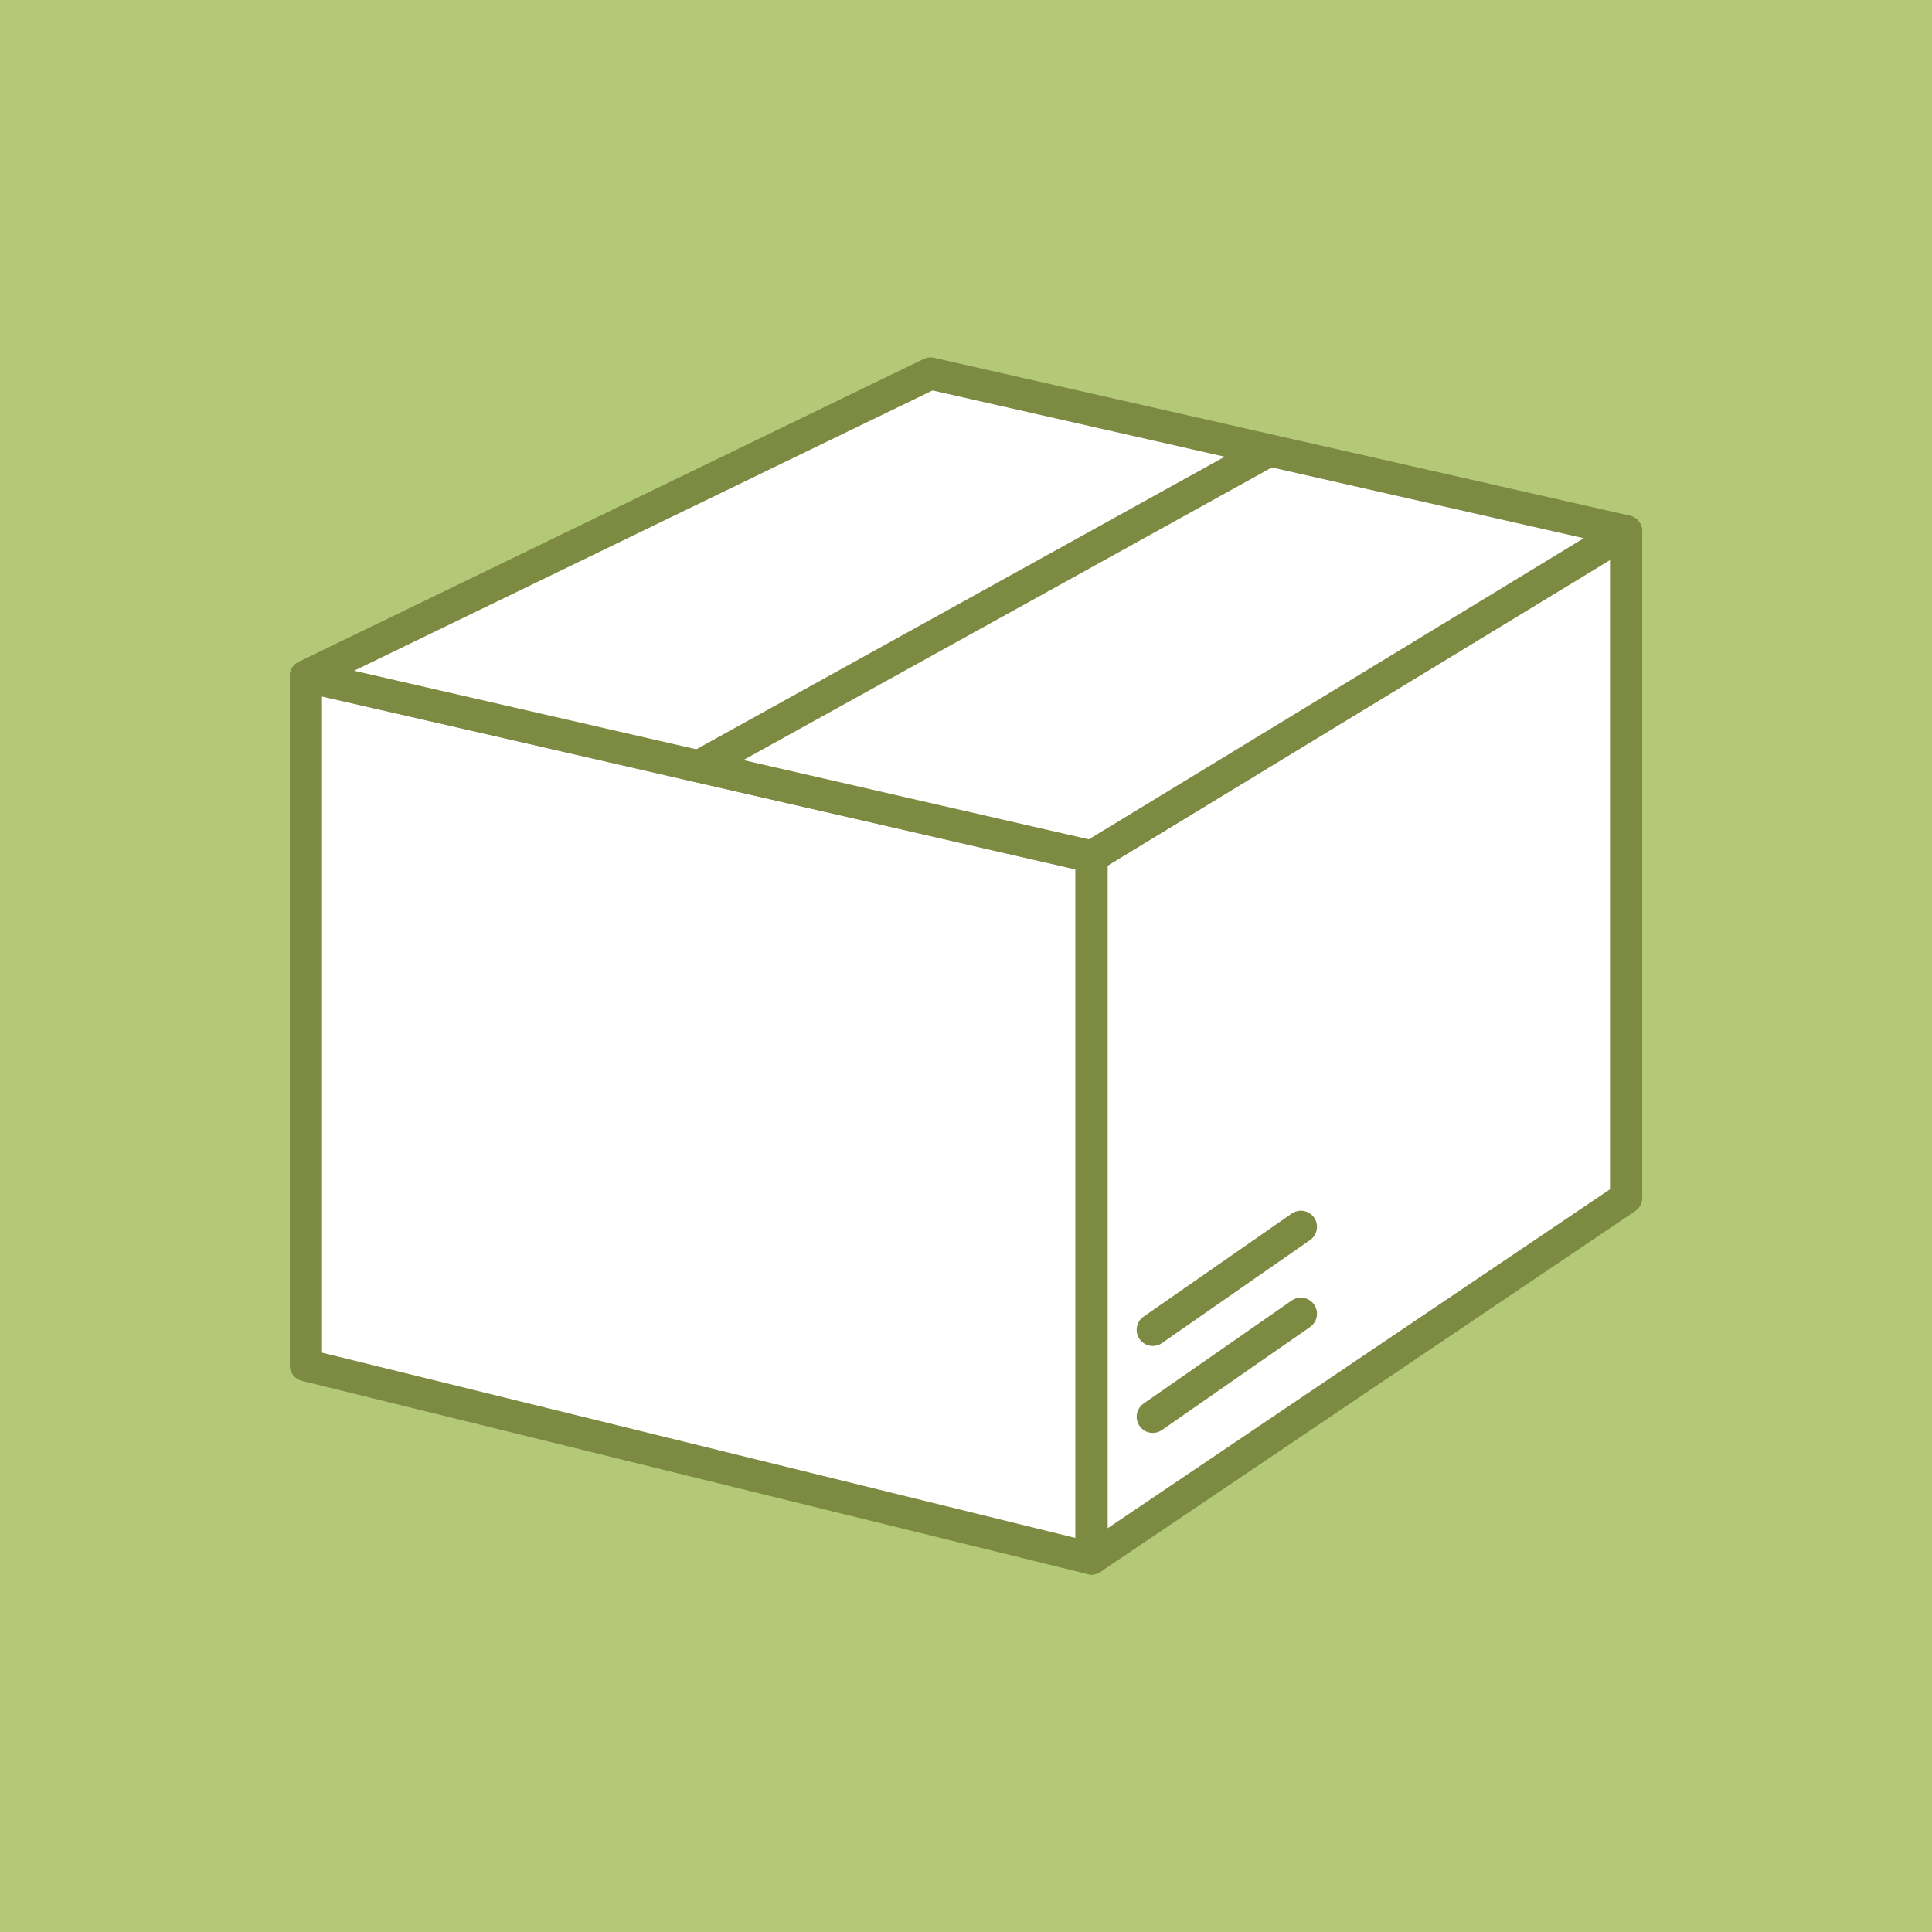 <?xml version="1.0" encoding="UTF-8"?>
<svg id="Delivery" xmlns="http://www.w3.org/2000/svg" viewBox="0 0 6 6">
  <defs>
    <style>
      .cls-1 {
        fill: #fff;
      }

      .cls-1, .cls-2 {
        stroke: #7c8a42;
        stroke-linecap: round;
        stroke-linejoin: round;
        stroke-width: .1px;
      }

      .cls-2 {
        fill: none;
      }

      .cls-3 {
        fill: #b4c978;
      }
    </style>
  </defs>
  <rect class="cls-3" x="-.07" y="-.07" width="6.15" height="6.15"/>
  <g>
    <polygon class="cls-1" points="3.39 4.84 .95 4.24 .95 2.1 3.39 2.66 3.39 4.84"/>
    <polygon class="cls-1" points="5.05 3.72 3.39 4.84 3.39 2.66 5.05 1.65 5.05 3.72"/>
    <polygon class="cls-1" points="3.39 2.66 .95 2.1 2.89 1.16 5.05 1.65 3.39 2.66"/>
    <line class="cls-2" x1="3.58" y1="4.4" x2="4.04" y2="4.08"/>
    <line class="cls-2" x1="3.58" y1="4.13" x2="4.04" y2="3.81"/>
    <line class="cls-2" x1="2.17" y1="2.38" x2="3.94" y2="1.4"/>
  </g>
</svg>